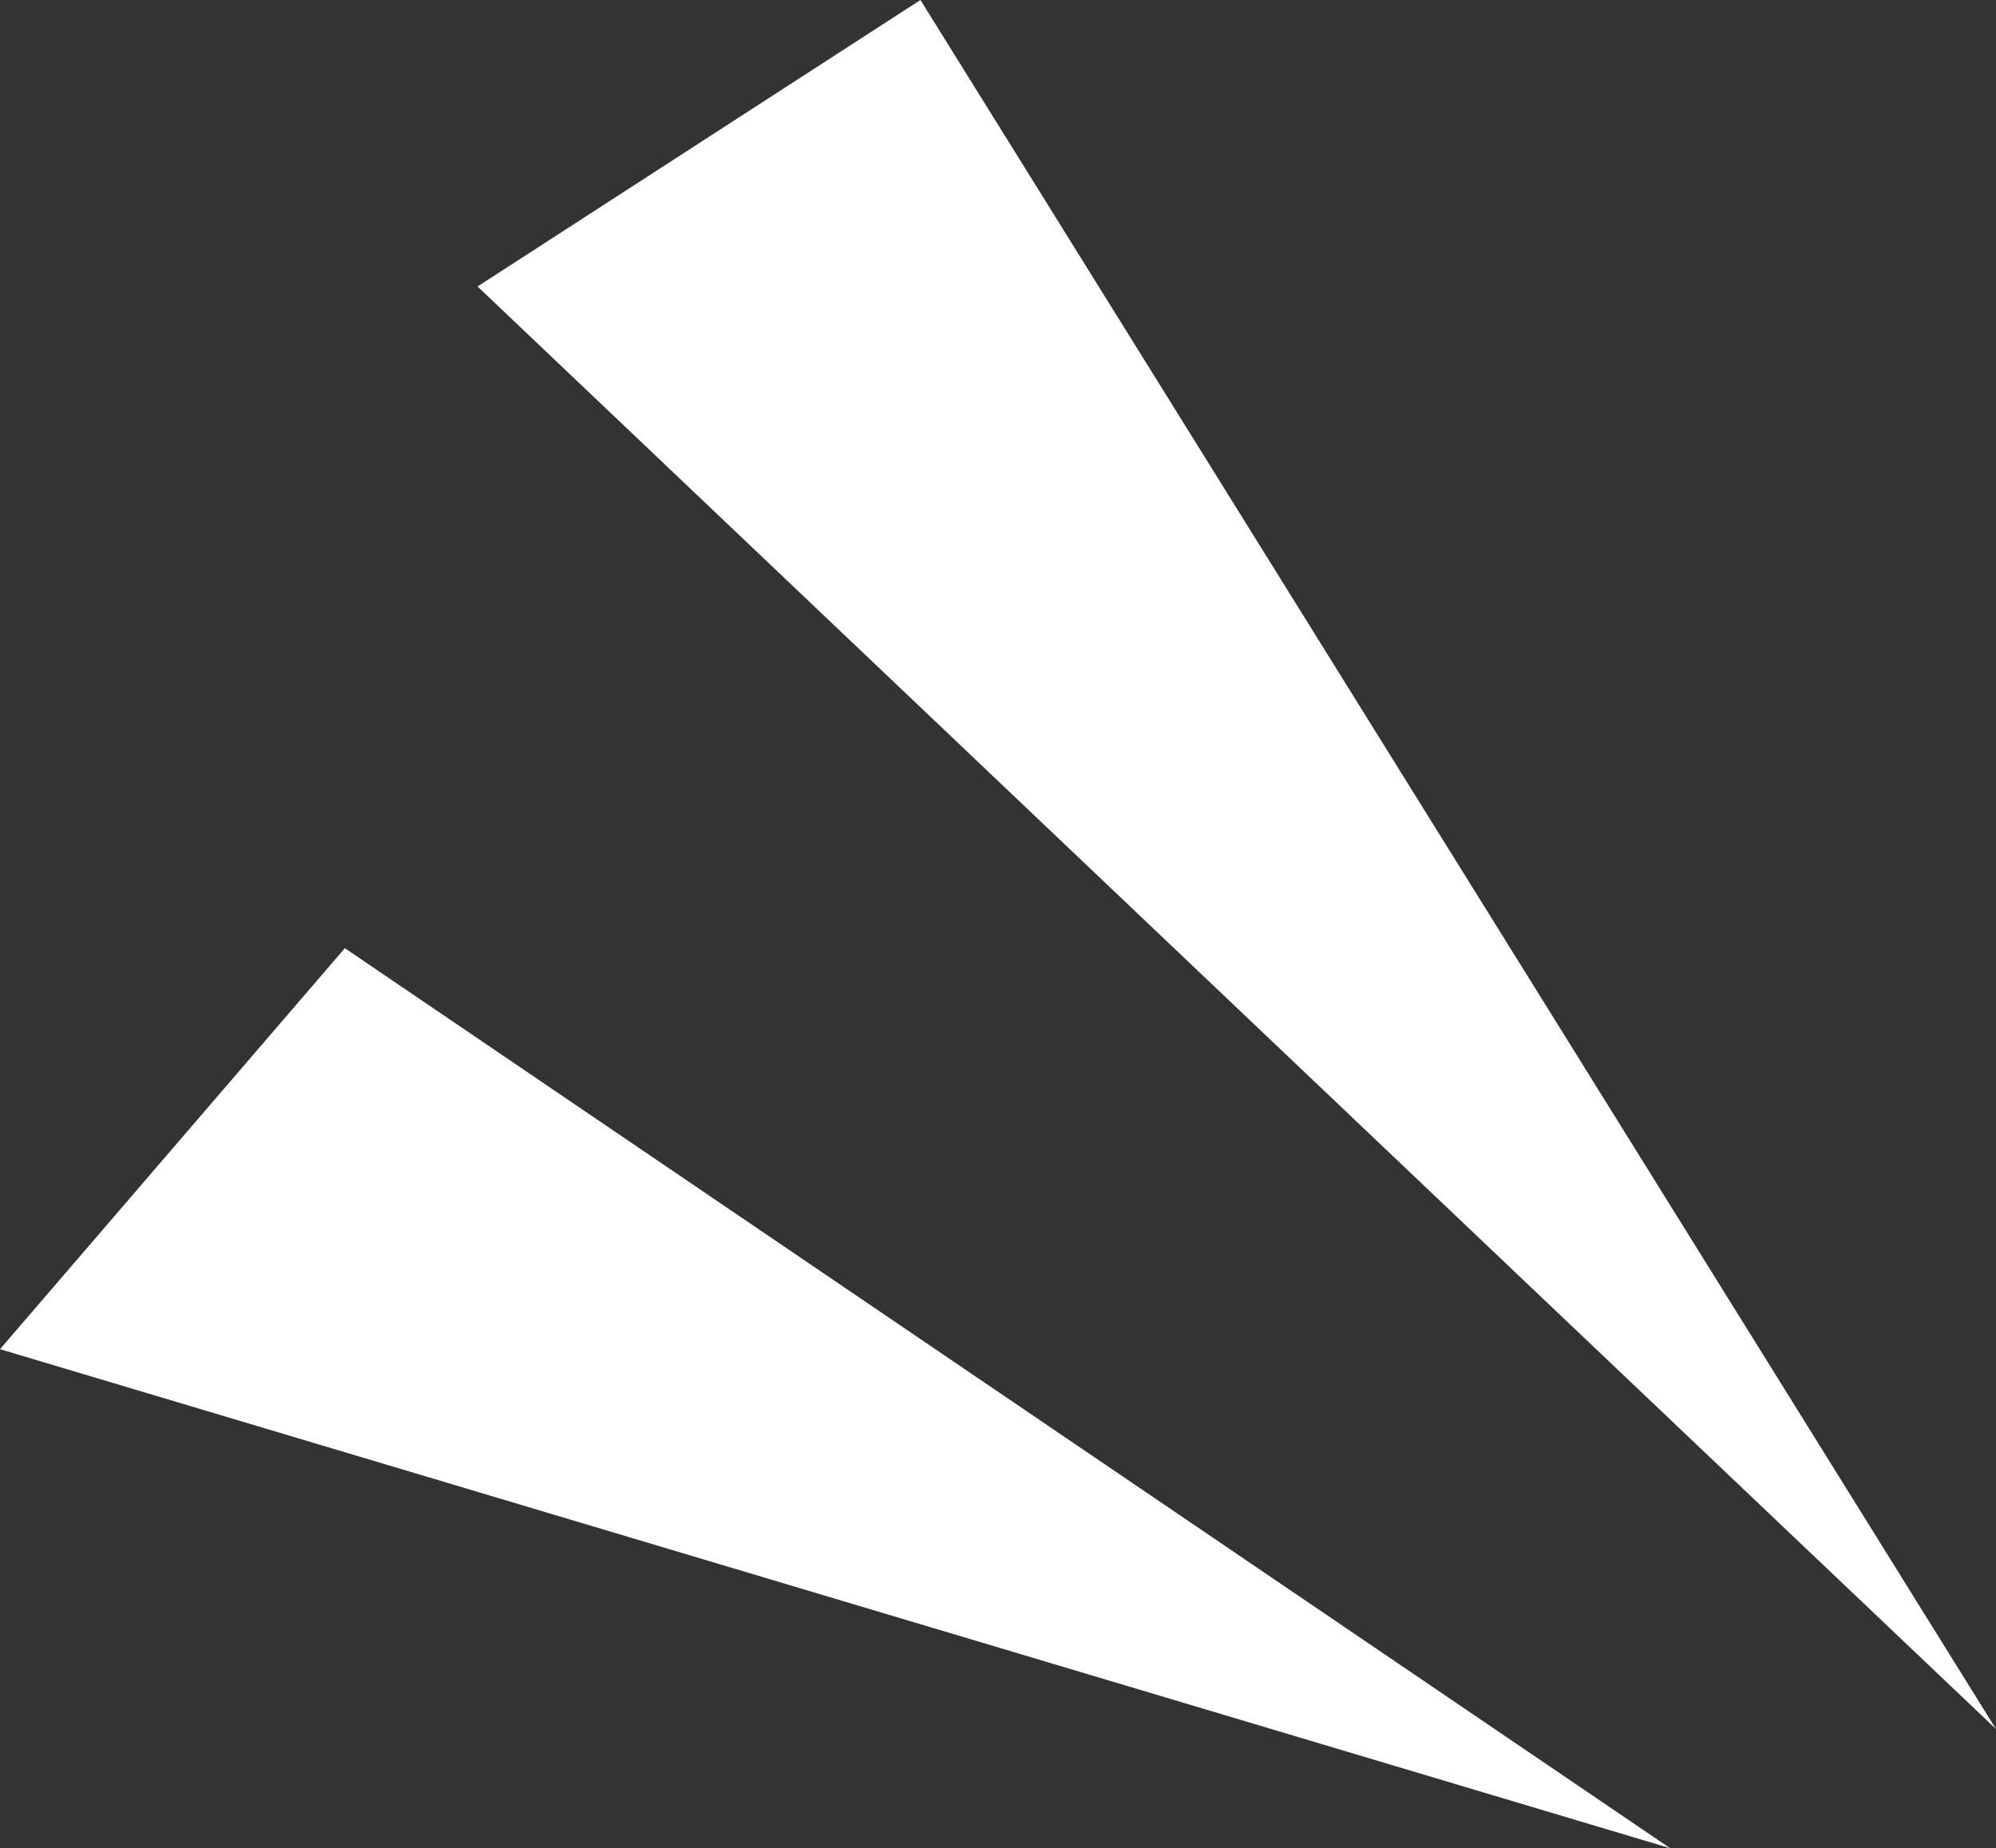 <svg xmlns="http://www.w3.org/2000/svg" viewBox="0 0 47.23 43.74"><rect x="0" y="0" width="47.23" height="43.74" fill="#333333" stroke="none"/><defs><style>.cls-1{fill:#fff;}</style></defs><title>miximum_01</title><g id="レイヤー_2" data-name="レイヤー 2"><g id="レイヤー_1-2" data-name="レイヤー 1"><polygon class="cls-1" points="21.78 0 47.23 40.92 11.3 6.78 21.78 0"/><polygon class="cls-1" points="39.52 43.74 8.16 22.44 0 31.93 39.52 43.74"/></g></g></svg>